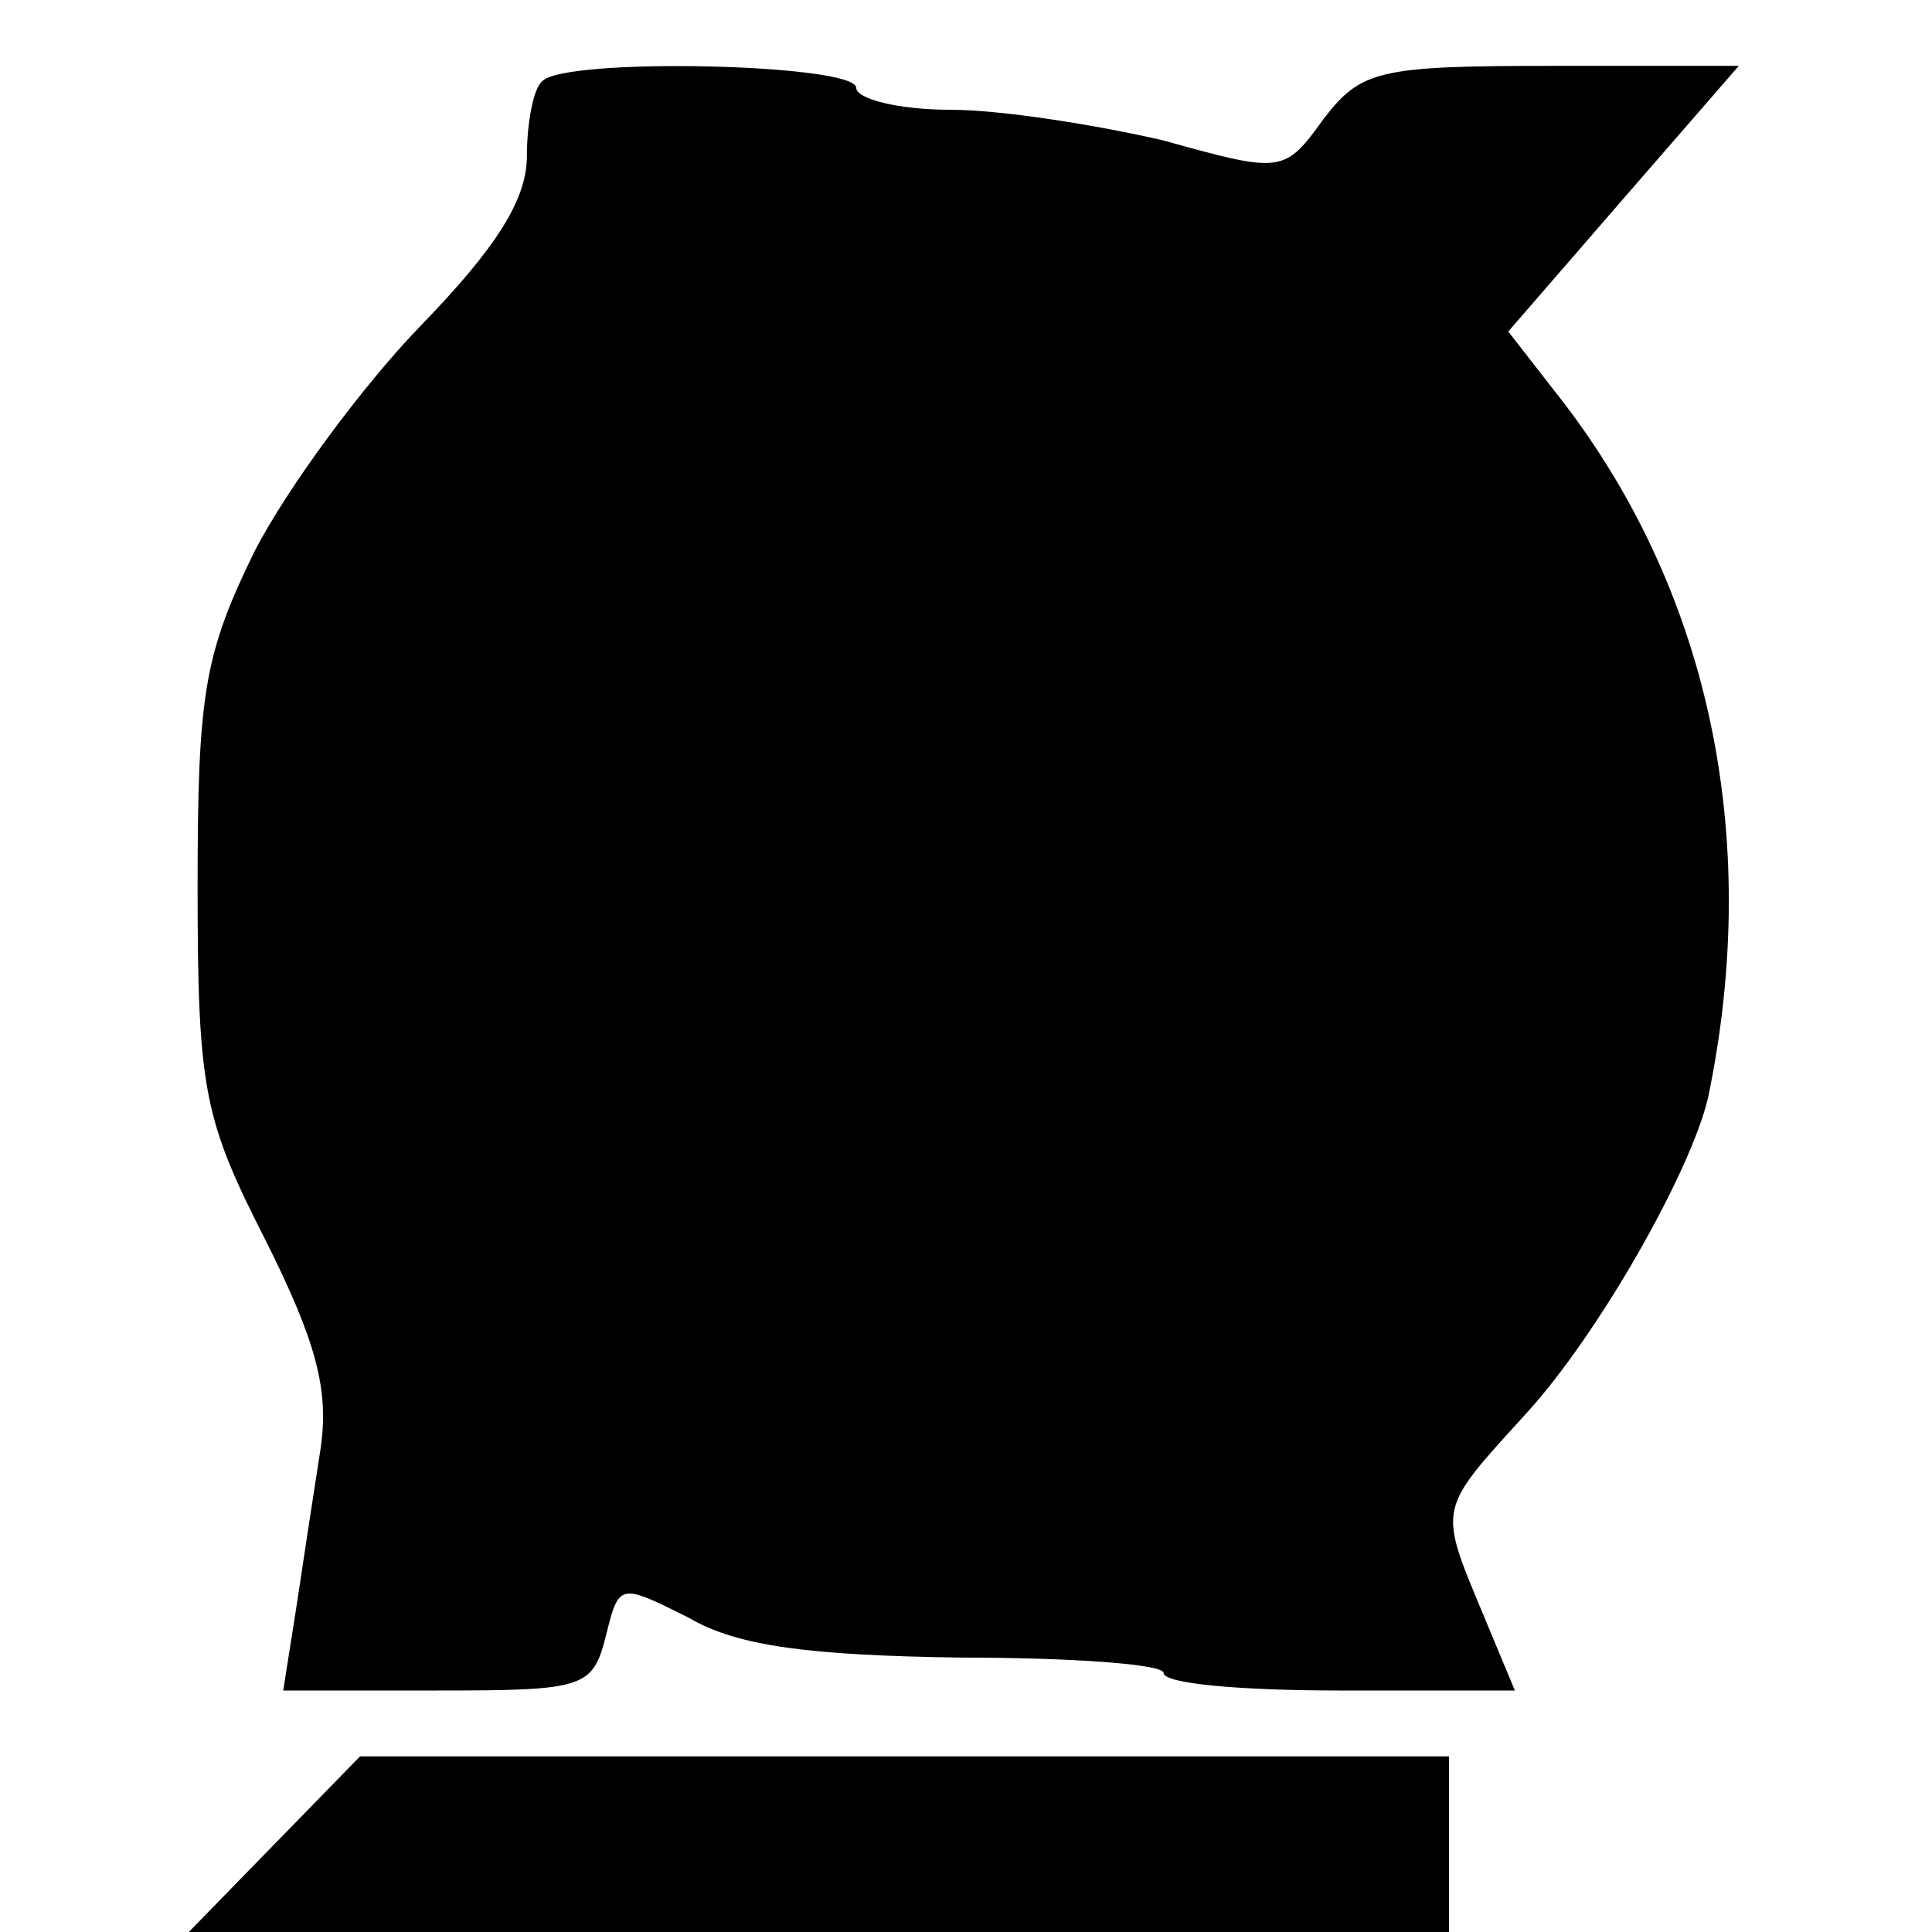 <?xml version="1.0" standalone="no"?>
<!DOCTYPE svg PUBLIC "-//W3C//DTD SVG 20010904//EN"
 "http://www.w3.org/TR/2001/REC-SVG-20010904/DTD/svg10.dtd">
<svg version="1.0" xmlns="http://www.w3.org/2000/svg"
 width="88pt" height="88pt" viewBox="0 0 88 88"
 preserveAspectRatio="xMidYMid meet">
<g transform="translate(0,88) scale(0.1,-0.1)"
fill="#000000" stroke="none">
<path d="M247 843 c-4 -3 -7 -19 -7 -34 0 -20 -14 -42 -49 -78 -26 -27 -60
-73 -75 -102 -23 -47 -26 -65 -26 -153 0 -93 3 -106 31 -161 23 -46 29 -68 25
-95 -3 -19 -8 -52 -11 -72 l-6 -38 70 0 c67 0 71 1 77 25 6 24 6 24 38 8 22
-13 56 -17 123 -18 51 0 93 -3 93 -7 0 -5 36 -8 80 -8 l80 0 -15 36 c-20 48
-20 46 20 90 33 36 75 110 83 144 25 120 0 234 -70 322 l-21 27 52 60 53 61
-85 0 c-79 0 -87 -2 -104 -24 -18 -25 -19 -25 -73 -10 -30 7 -74 14 -97 14
-24 0 -43 5 -43 10 0 11 -133 14 -143 3z"/>
<path d="M125 40 l-39 -40 287 0 287 0 0 40 0 40 -248 0 -248 0 -39 -40z"/>
</g>
</svg>
